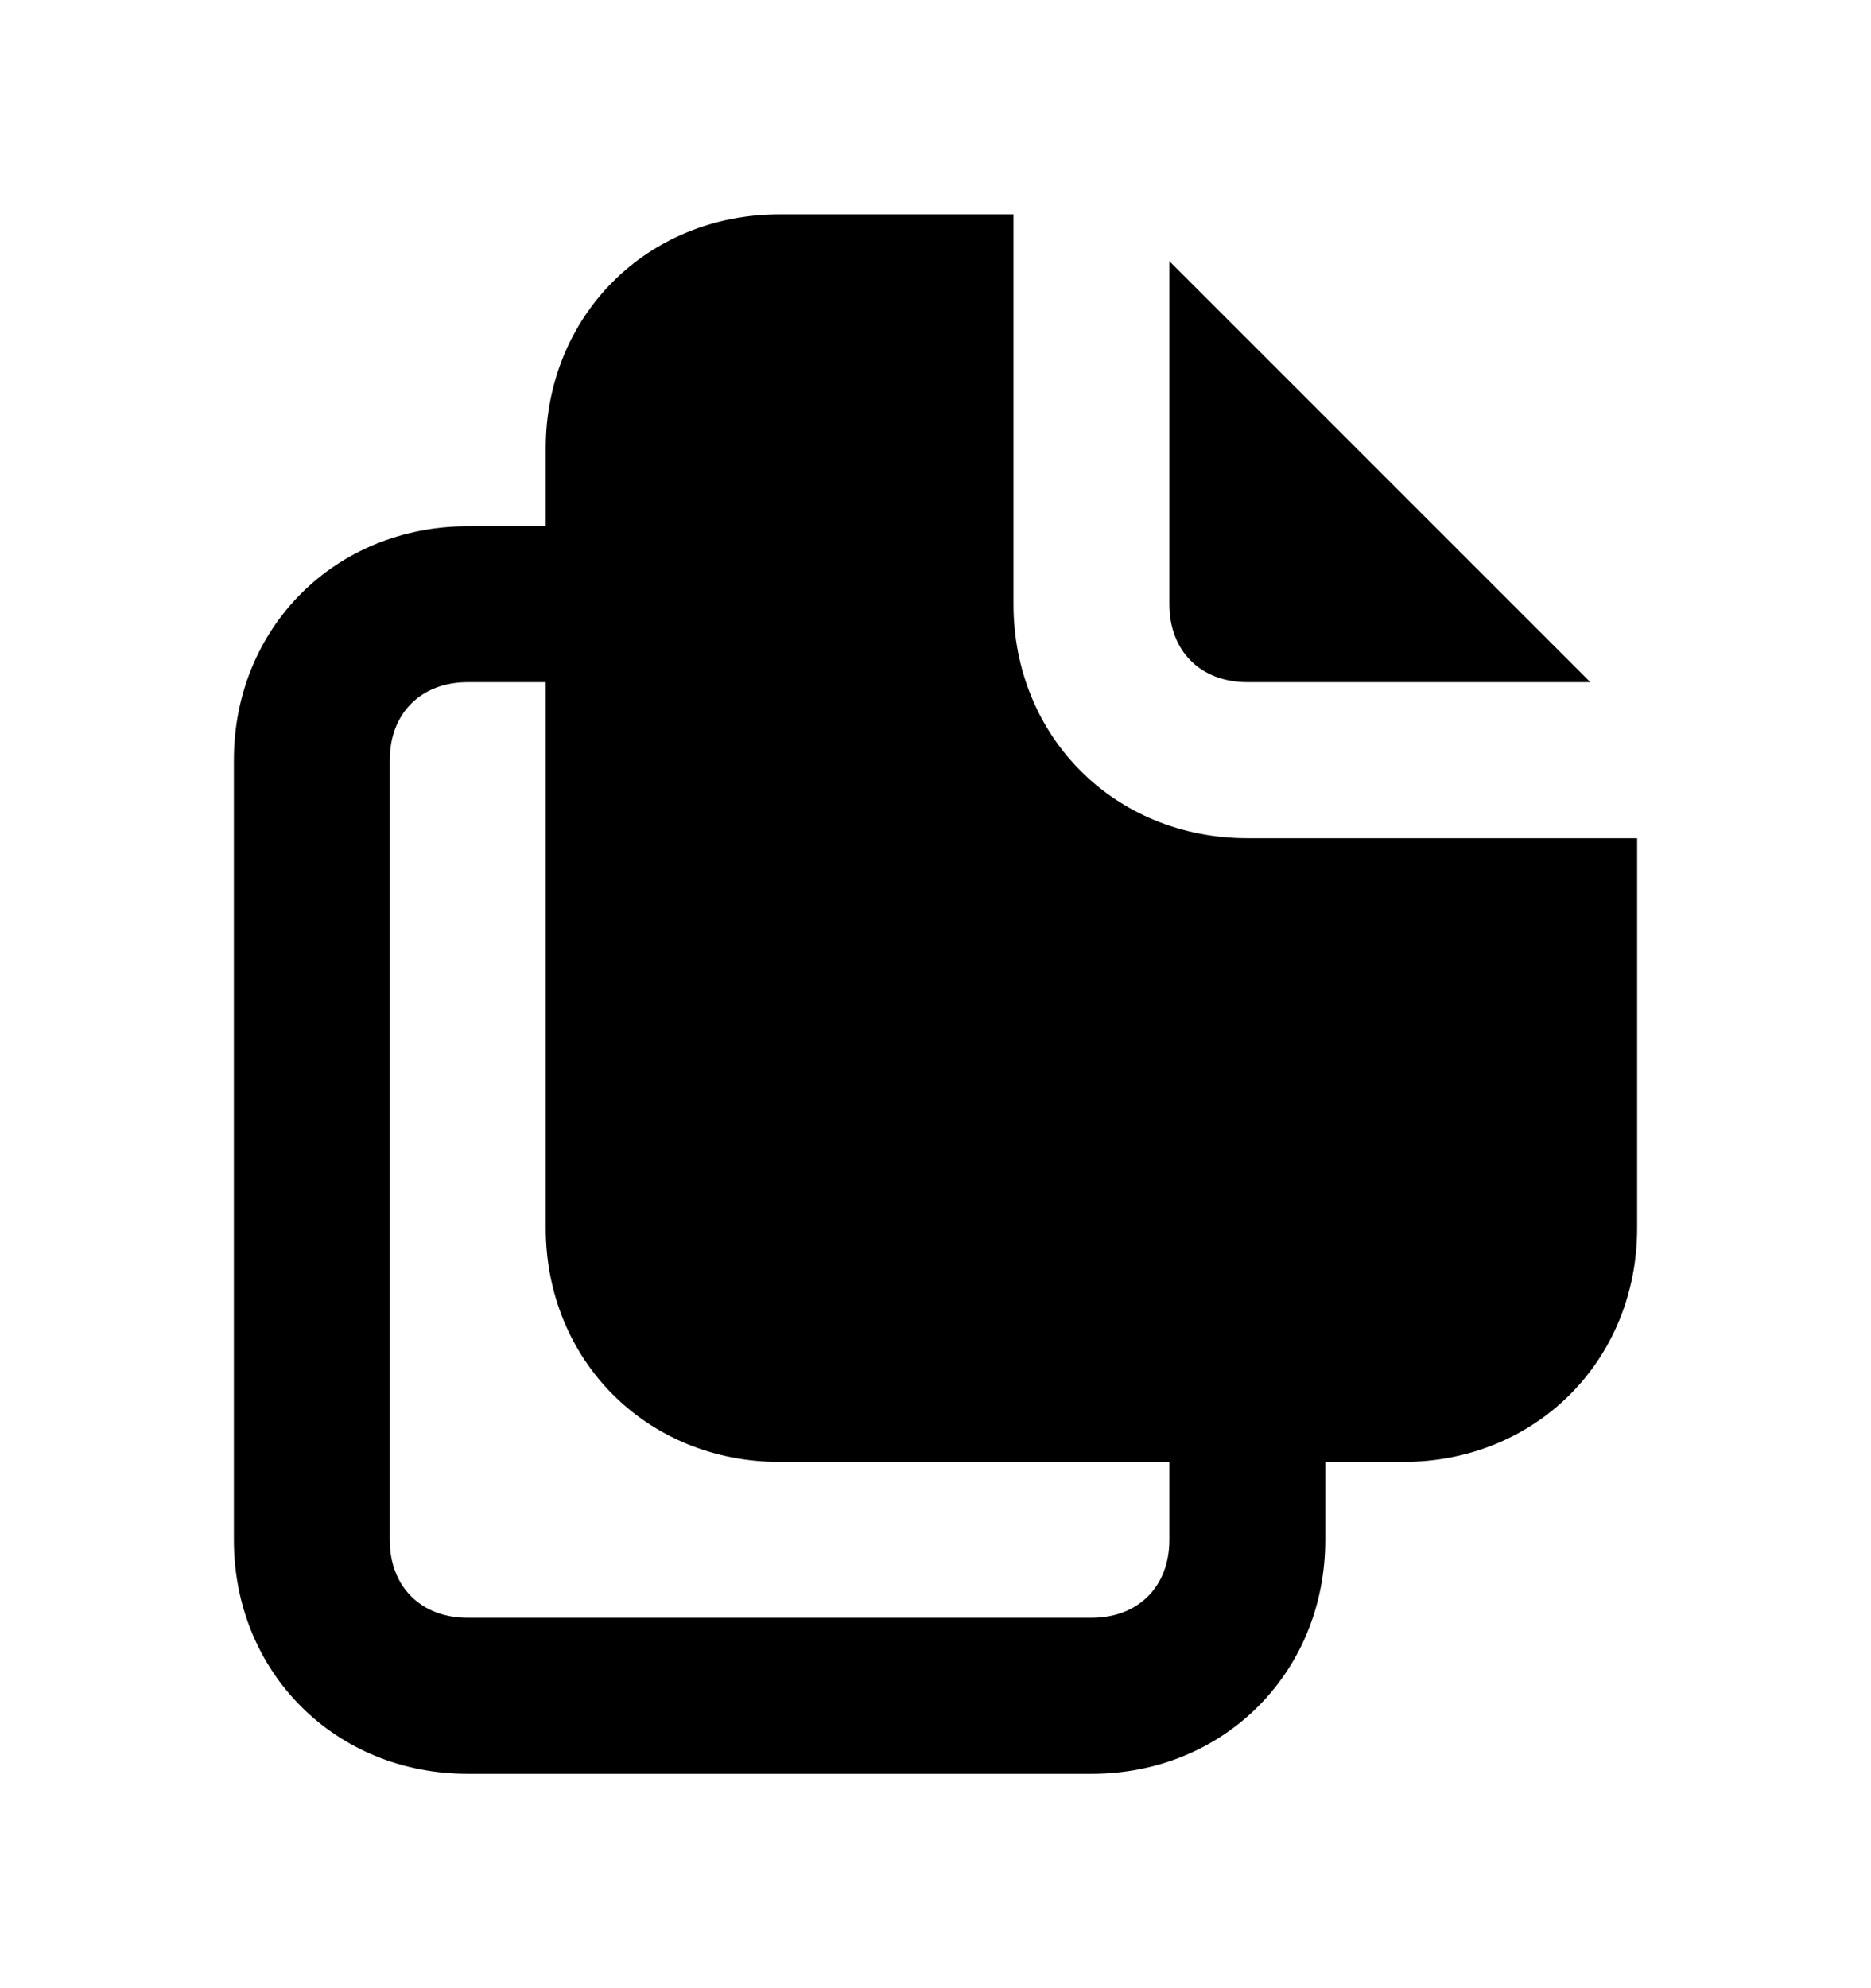 <?xml version="1.0" encoding="utf-8"?><svg width="16" height="17" xmlns="http://www.w3.org/2000/svg" viewBox="0 0 16 17"><path d="M10.667 5.833H13.6l-3.6-3.6v2.934c0 .4.267.666.667.666zm0 1.334c-1.134 0-2-.867-2-2V1.833h-2c-1.134 0-2 .867-2 2V4.5H4c-1.133 0-2 .867-2 2v6.667c0 1.133.867 2 2 2h5.333c1.134 0 2-.867 2-2V12.5H12c1.133 0 2-.867 2-2V7.167h-3.333zm-.667 6c0 .4-.267.666-.667.666H4c-.4 0-.667-.266-.667-.666V6.5c0-.4.267-.667.667-.667h.667V10.5c0 1.133.866 2 2 2H10v.667z" fill="inherit"/></svg>